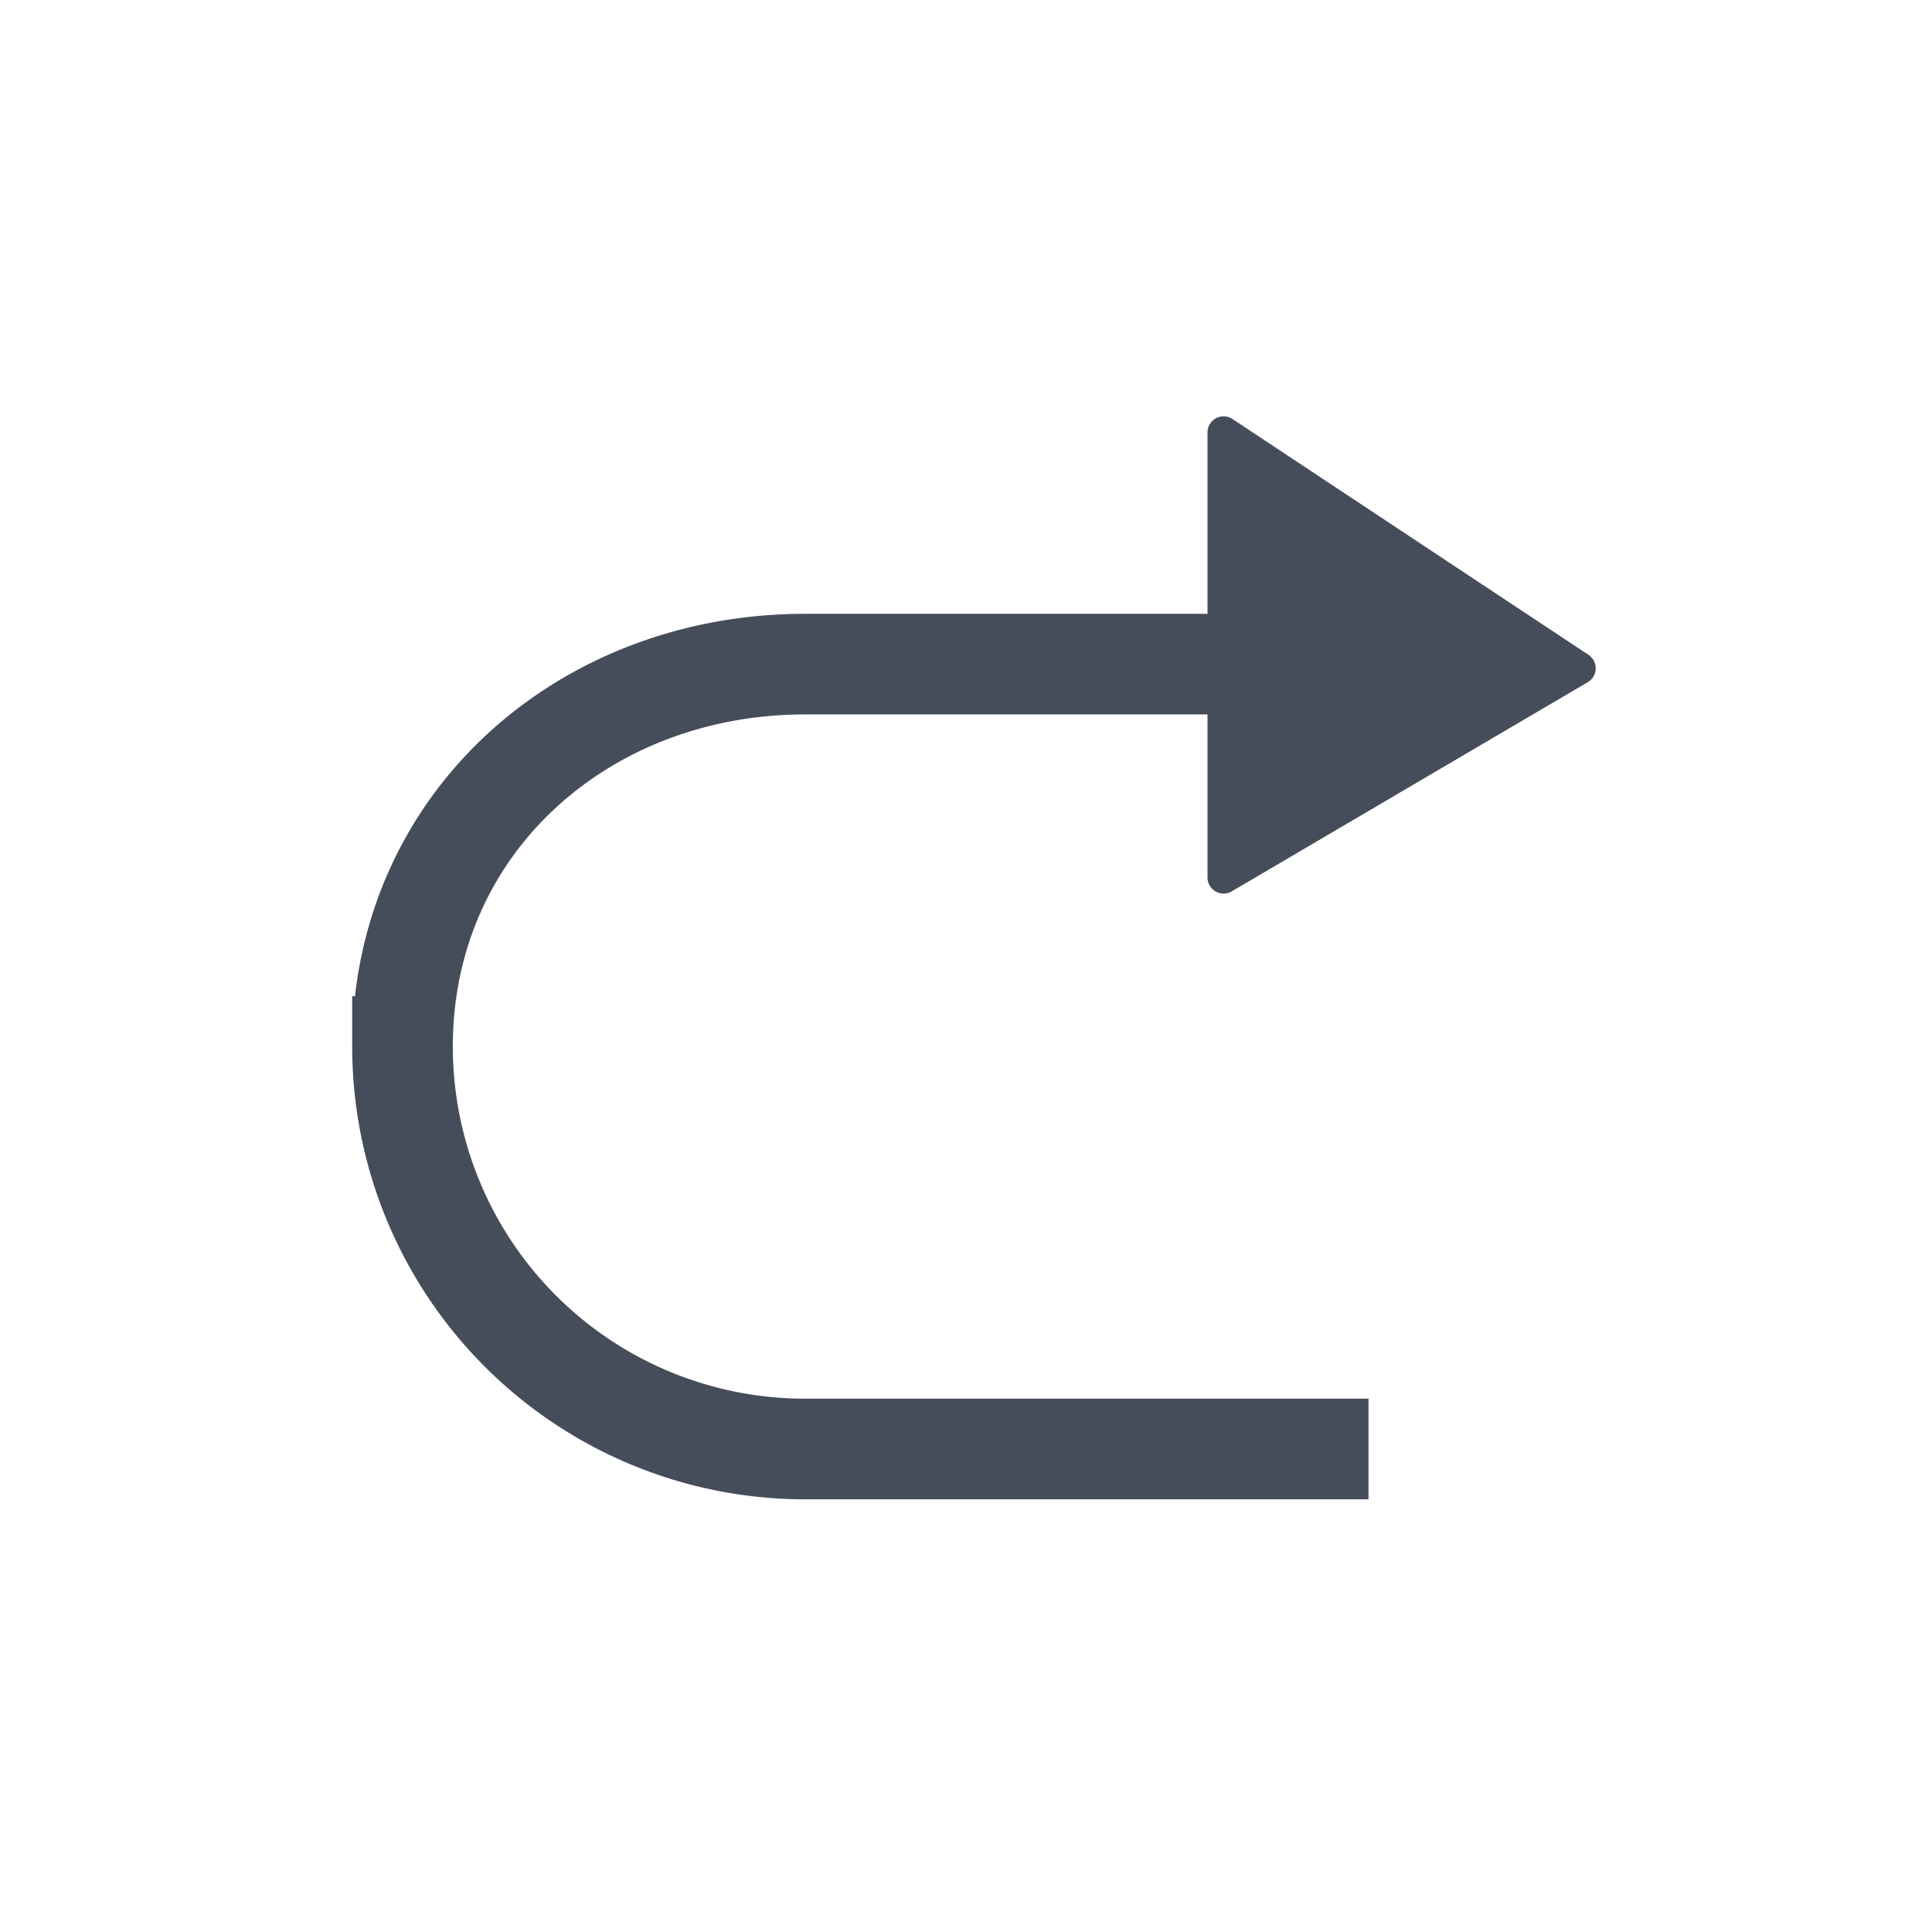 <svg xmlns="http://www.w3.org/2000/svg" width="24" height="24" viewBox="0 0 24 24">
<path class="ql-stroke" d="M16 8.25h-6c-2.761 0-5 1.989-5 4.75a5 5 0 0 0 5 5h7" stroke="#464D5A" stroke-width="1.25" fill="none" fill-rule="evenodd"/>
<path class="ql-fill" d="M15 5.372V10.9a.2.2 0 0 0 .301.173l4.423-2.599a.2.2 0 0 0 .009-.339l-4.423-2.93a.2.2 0 0 0-.31.167z" fill="#464D5A" fill-rule="evenodd"/>
</svg>